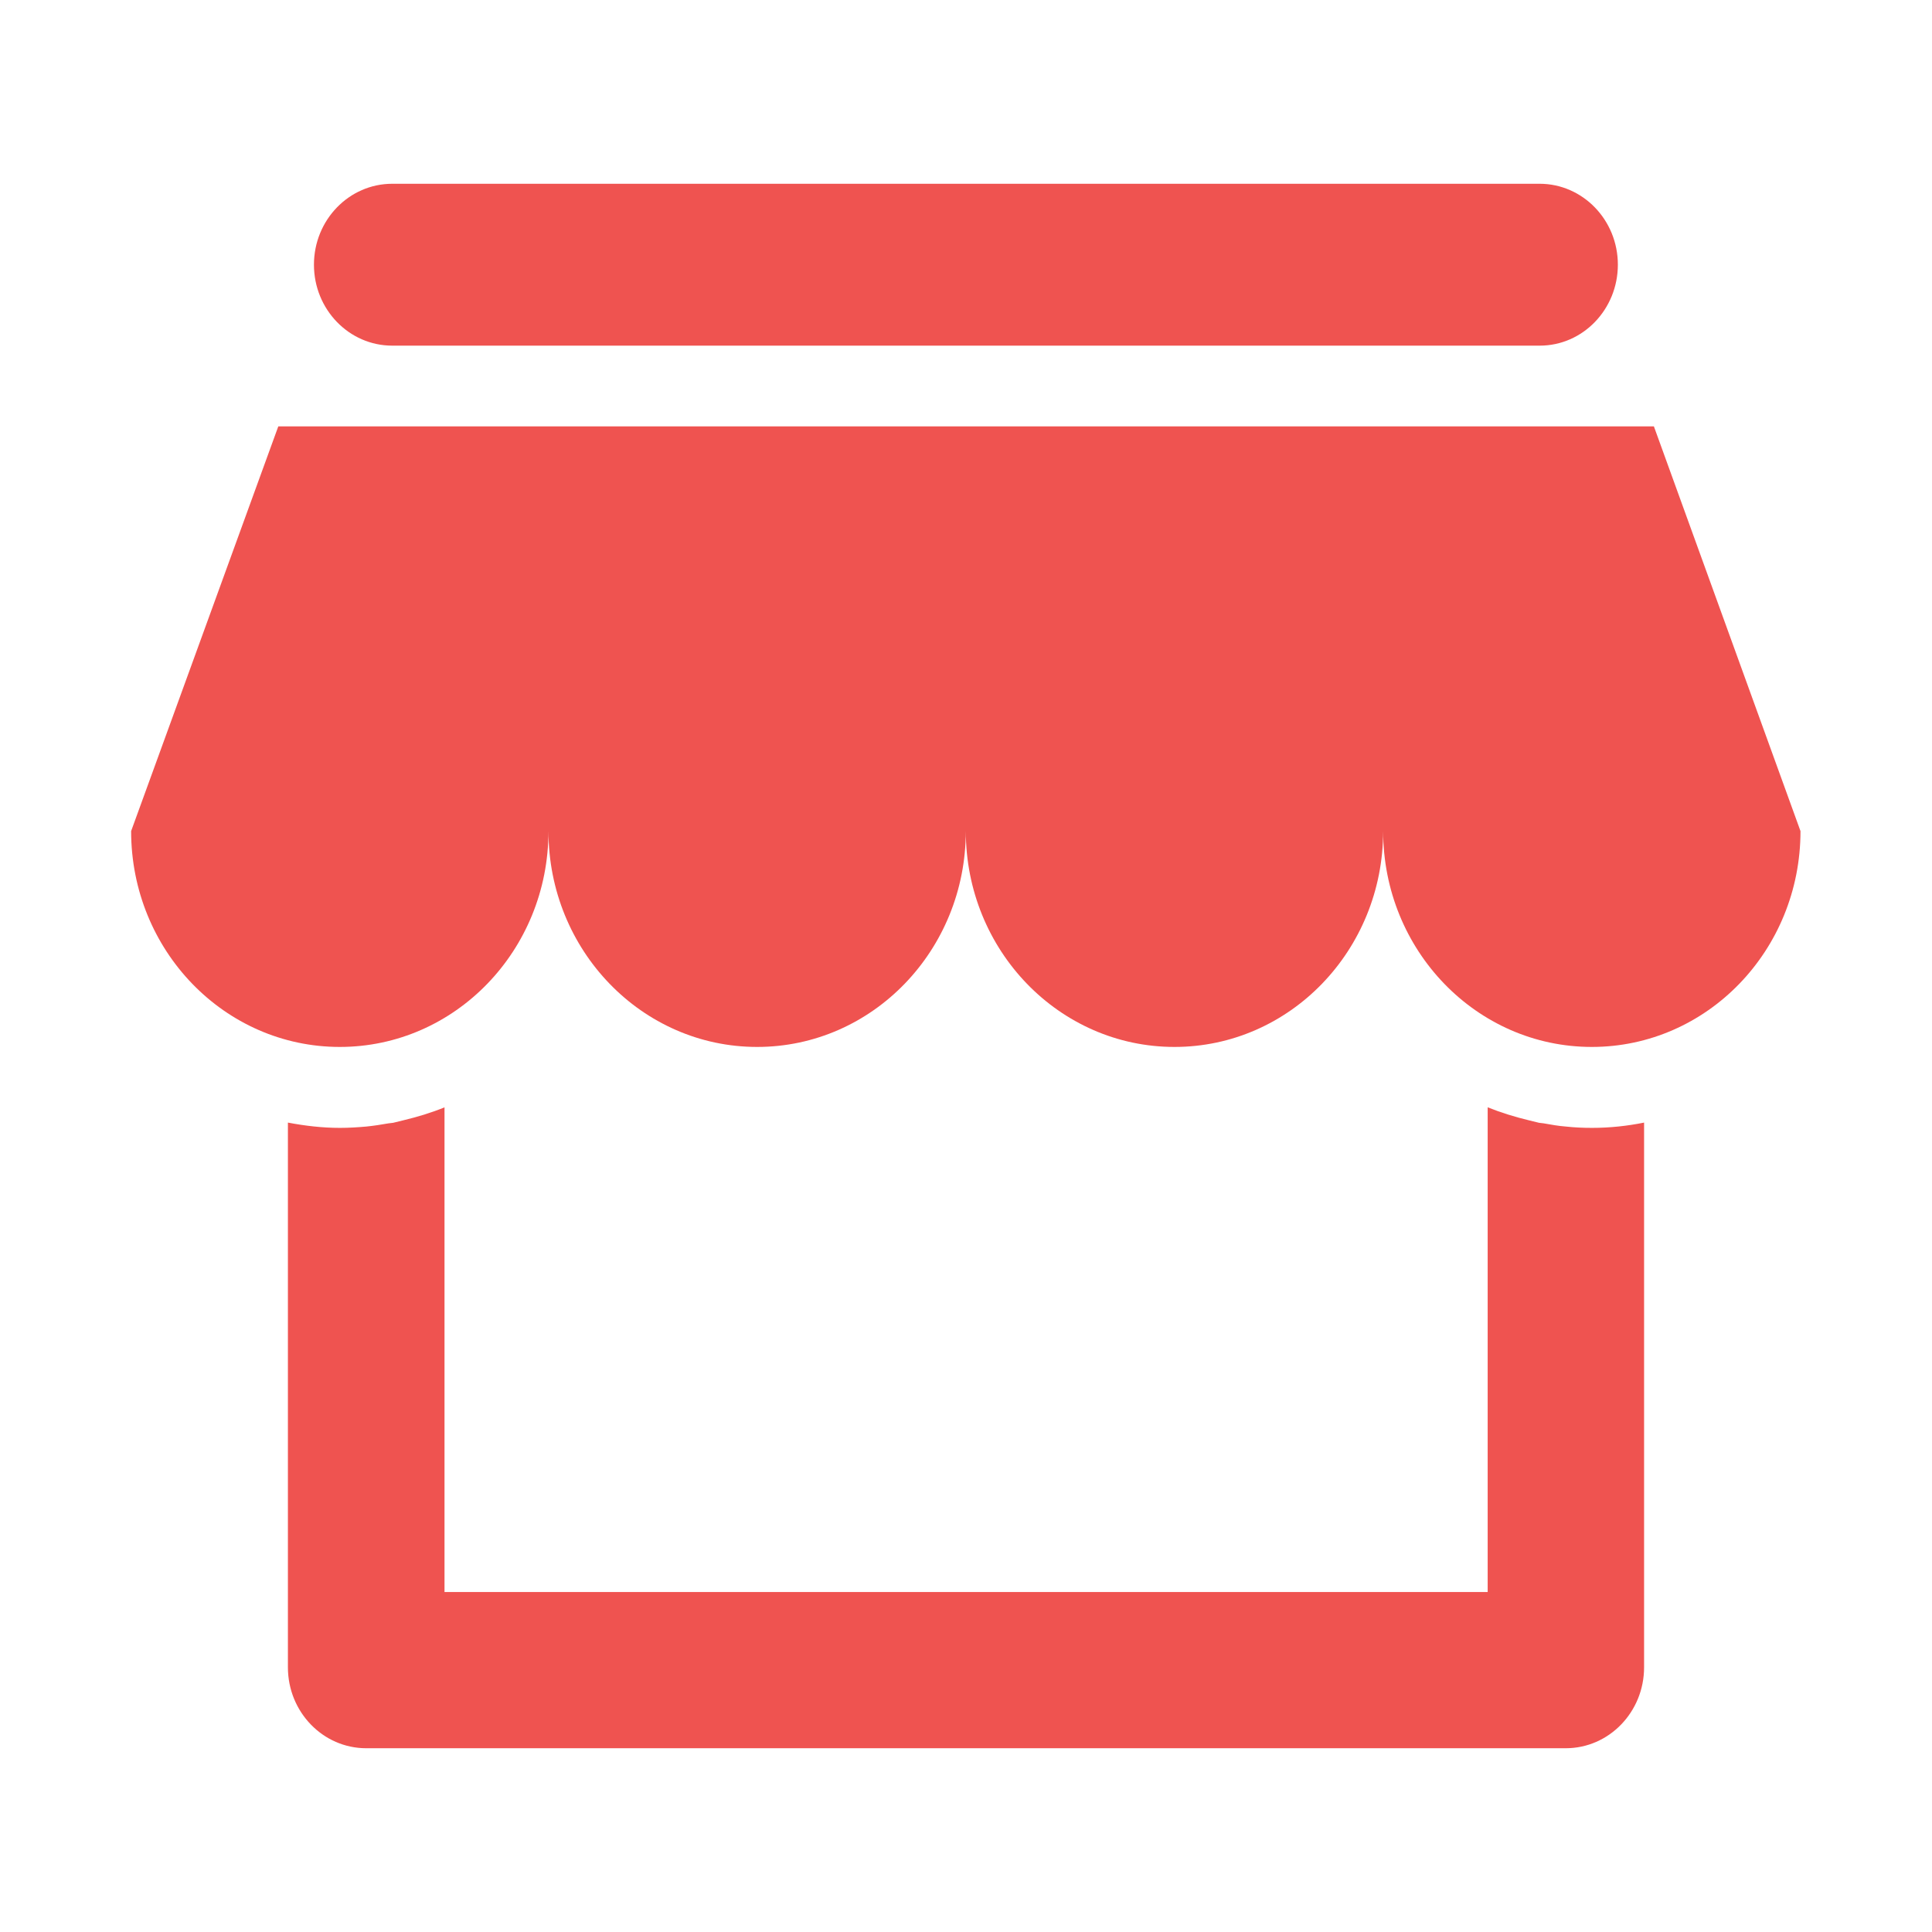 <?xml version="1.0" standalone="no"?><!DOCTYPE svg PUBLIC "-//W3C//DTD SVG 1.1//EN" "http://www.w3.org/Graphics/SVG/1.1/DTD/svg11.dtd"><svg class="icon" width="200px" height="200.00px" viewBox="0 0 1024 1024" version="1.1" xmlns="http://www.w3.org/2000/svg"><path d="M194.1 597.1c3.9-0.4 7.9-1 11.8-1.7 0.8-0.1 1.7-0.2 2.5-0.3 1.8-0.4 3.5-0.9 5.3-1.3 7.5-1.8 14.9-4 21.9-6.9v256.9h552.9V586.9c7 2.8 14.4 5.1 21.9 6.9 1.8 0.4 3.5 0.9 5.3 1.3 0.8 0.1 1.7 0.2 2.5 0.3 3.9 0.7 7.8 1.4 11.8 1.7 4.5 0.5 9.2 0.7 13.8 0.7 9.4 0 18.7-1 27.6-2.8v288.7c0 23.7-18.6 42.9-41.5 42.9H194.1c-22.9 0-41.5-19.2-41.5-42.9V595c9 1.7 18.2 2.8 27.6 2.8 4.7 0 9.4-0.3 13.9-0.7z m622-413.9H207.9c-22.9 0-41.5-19.2-41.5-42.9s18.6-42.9 41.5-42.9H816c22.9 0 41.5 19.2 41.5 42.9 0 23.6-18.5 42.9-41.4 42.9z m138.2 257.3c0 63.2-49.5 114.4-110.6 114.4-61.1 0-110.6-51.2-110.6-114.4 0 63.2-49.5 114.4-110.6 114.4-61.1 0-110.6-51.2-110.6-114.4 0 63.2-49.5 114.4-110.6 114.4-61.1 0-110.6-51.2-110.6-114.4 0 63.2-49.5 114.4-110.6 114.4-61.1 0-110.6-51.2-110.6-114.4l78-214.5h729.1l77.7 214.5z" fill="#EF5350" /></svg>